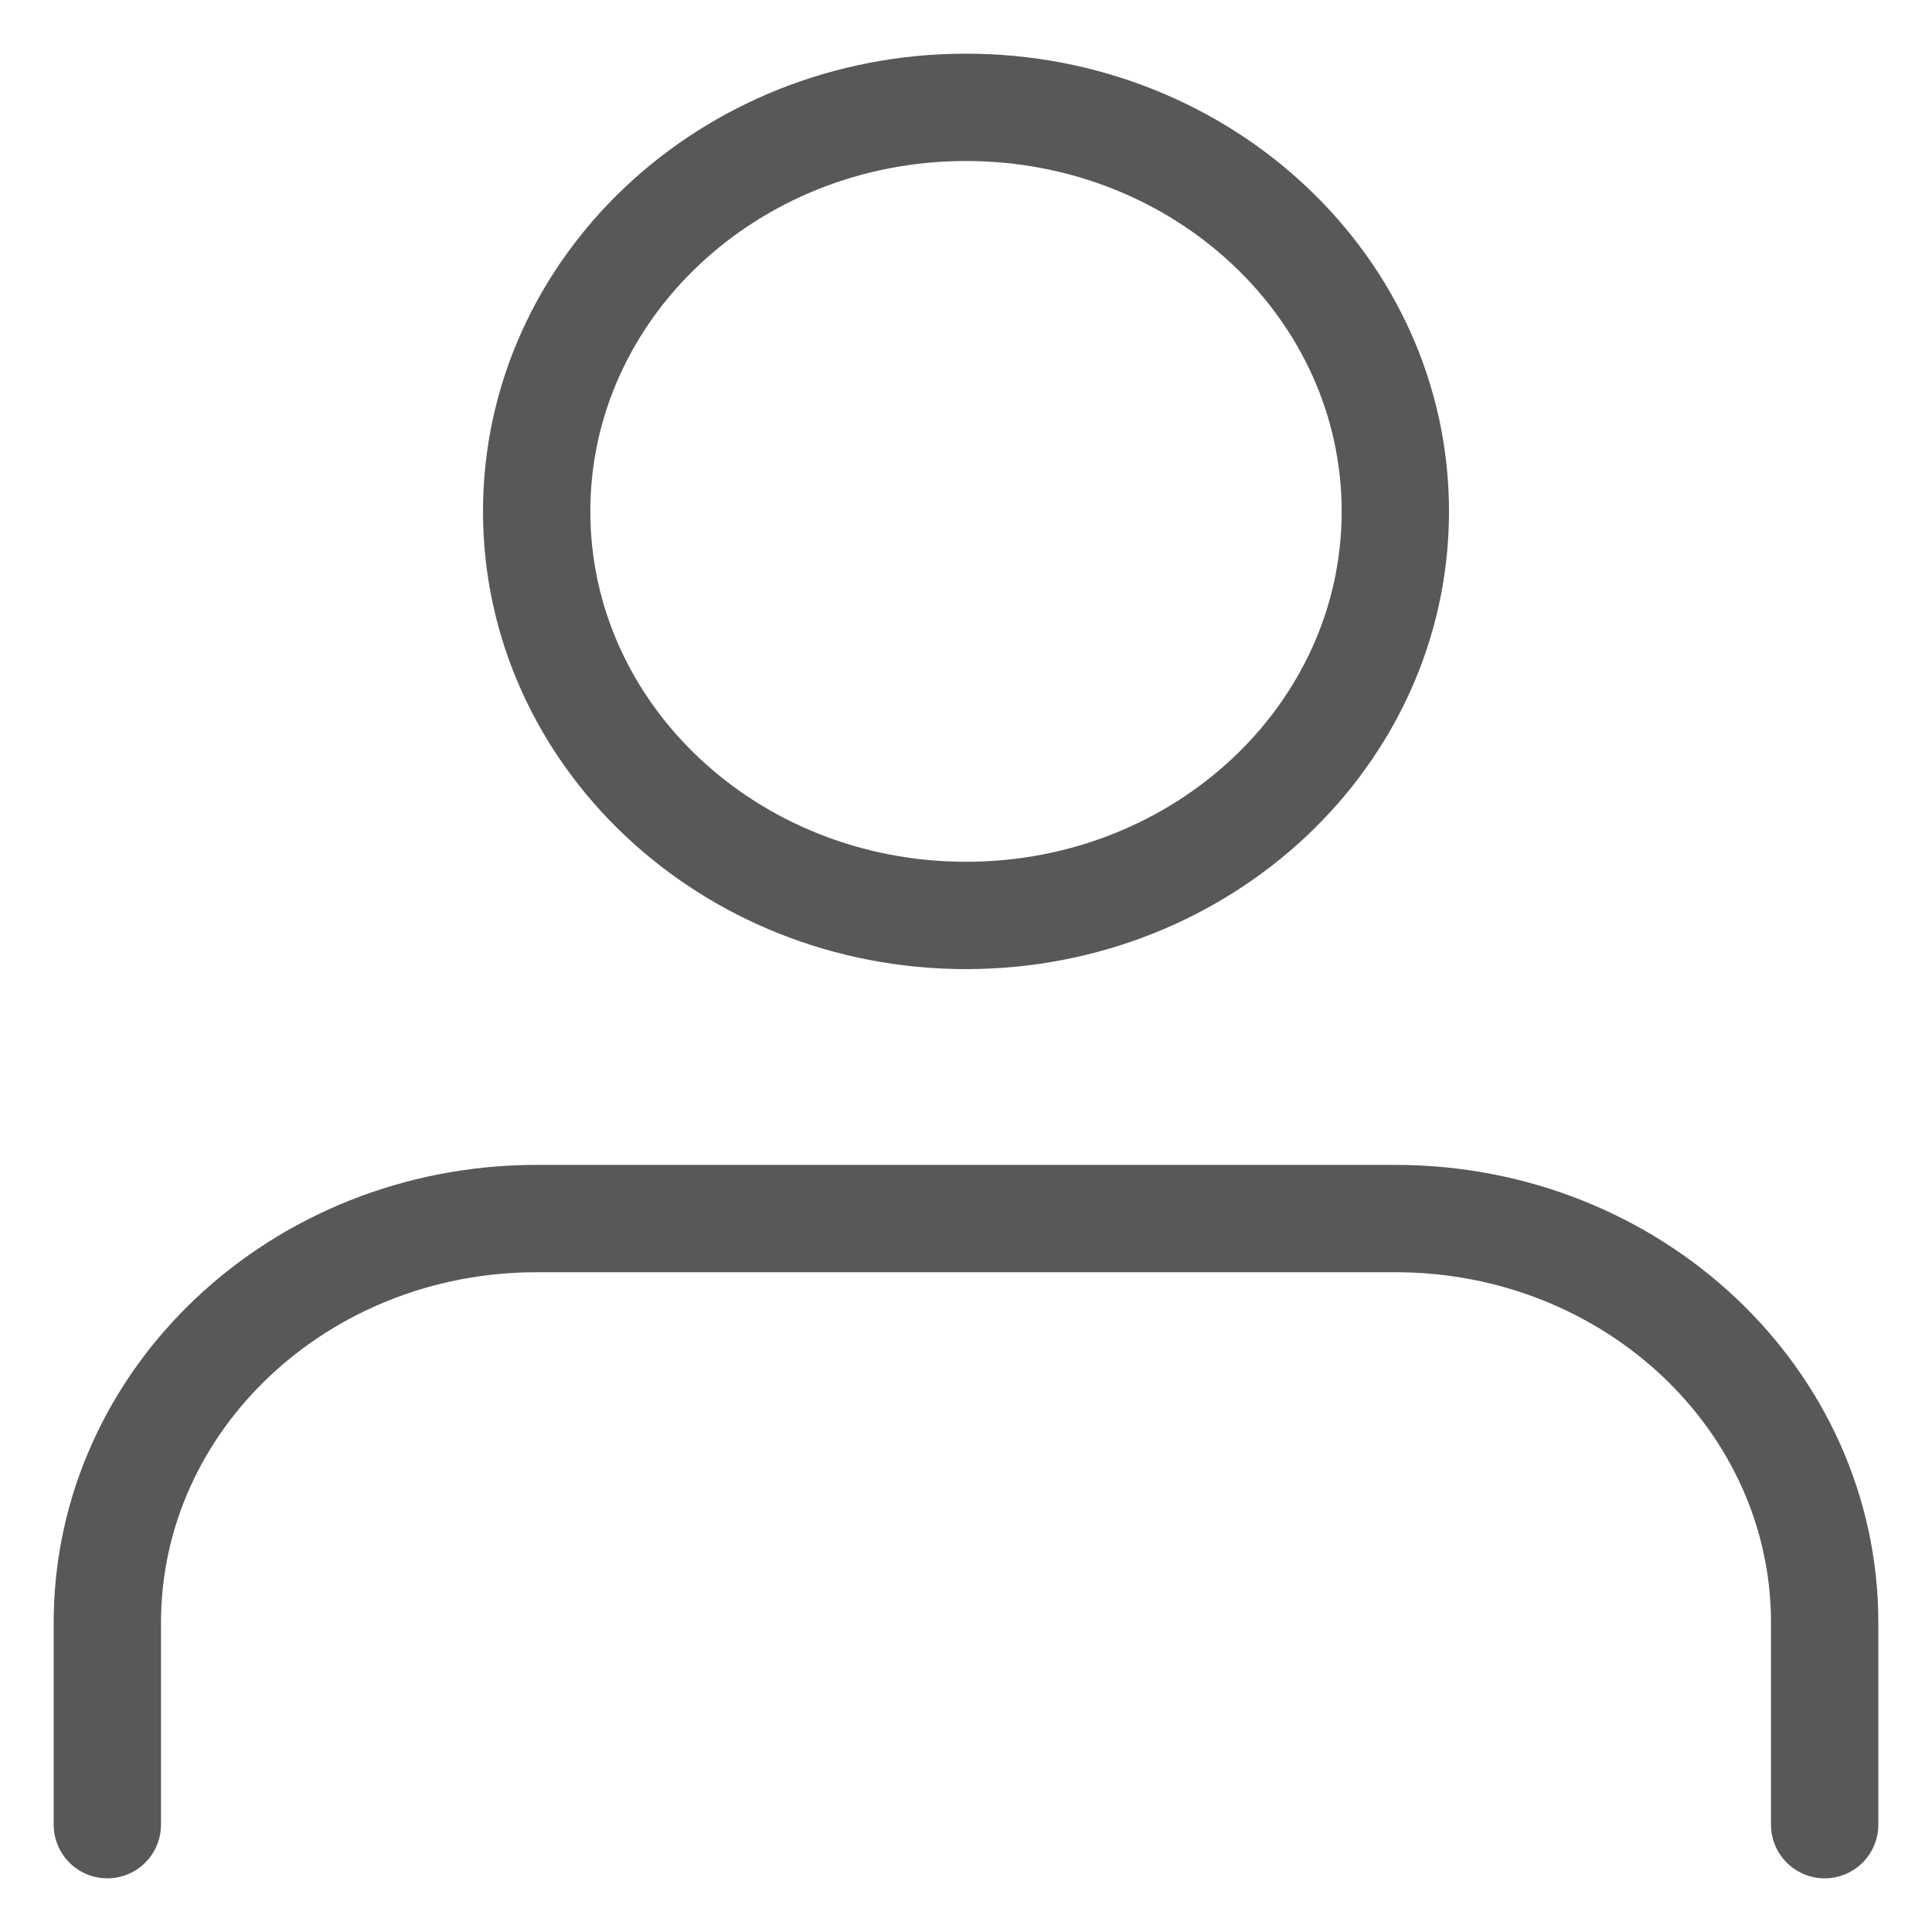 <svg width="18" height="18" viewBox="0 0 18 18" fill="none" xmlns="http://www.w3.org/2000/svg">
<path d="M17 17V15.118C17 13.039 15.209 11.353 13 11.353H5C2.791 11.353 1 13.039 1 15.118V17" stroke="#585858" stroke-linecap="round" stroke-linejoin="round"/>
<path d="M9 8.529C11.209 8.529 13 6.844 13 4.765C13 2.686 11.209 1 9 1C6.791 1 5 2.686 5 4.765C5 6.844 6.791 8.529 9 8.529Z" stroke="#585858" stroke-linecap="round" stroke-linejoin="round"/>
</svg>

